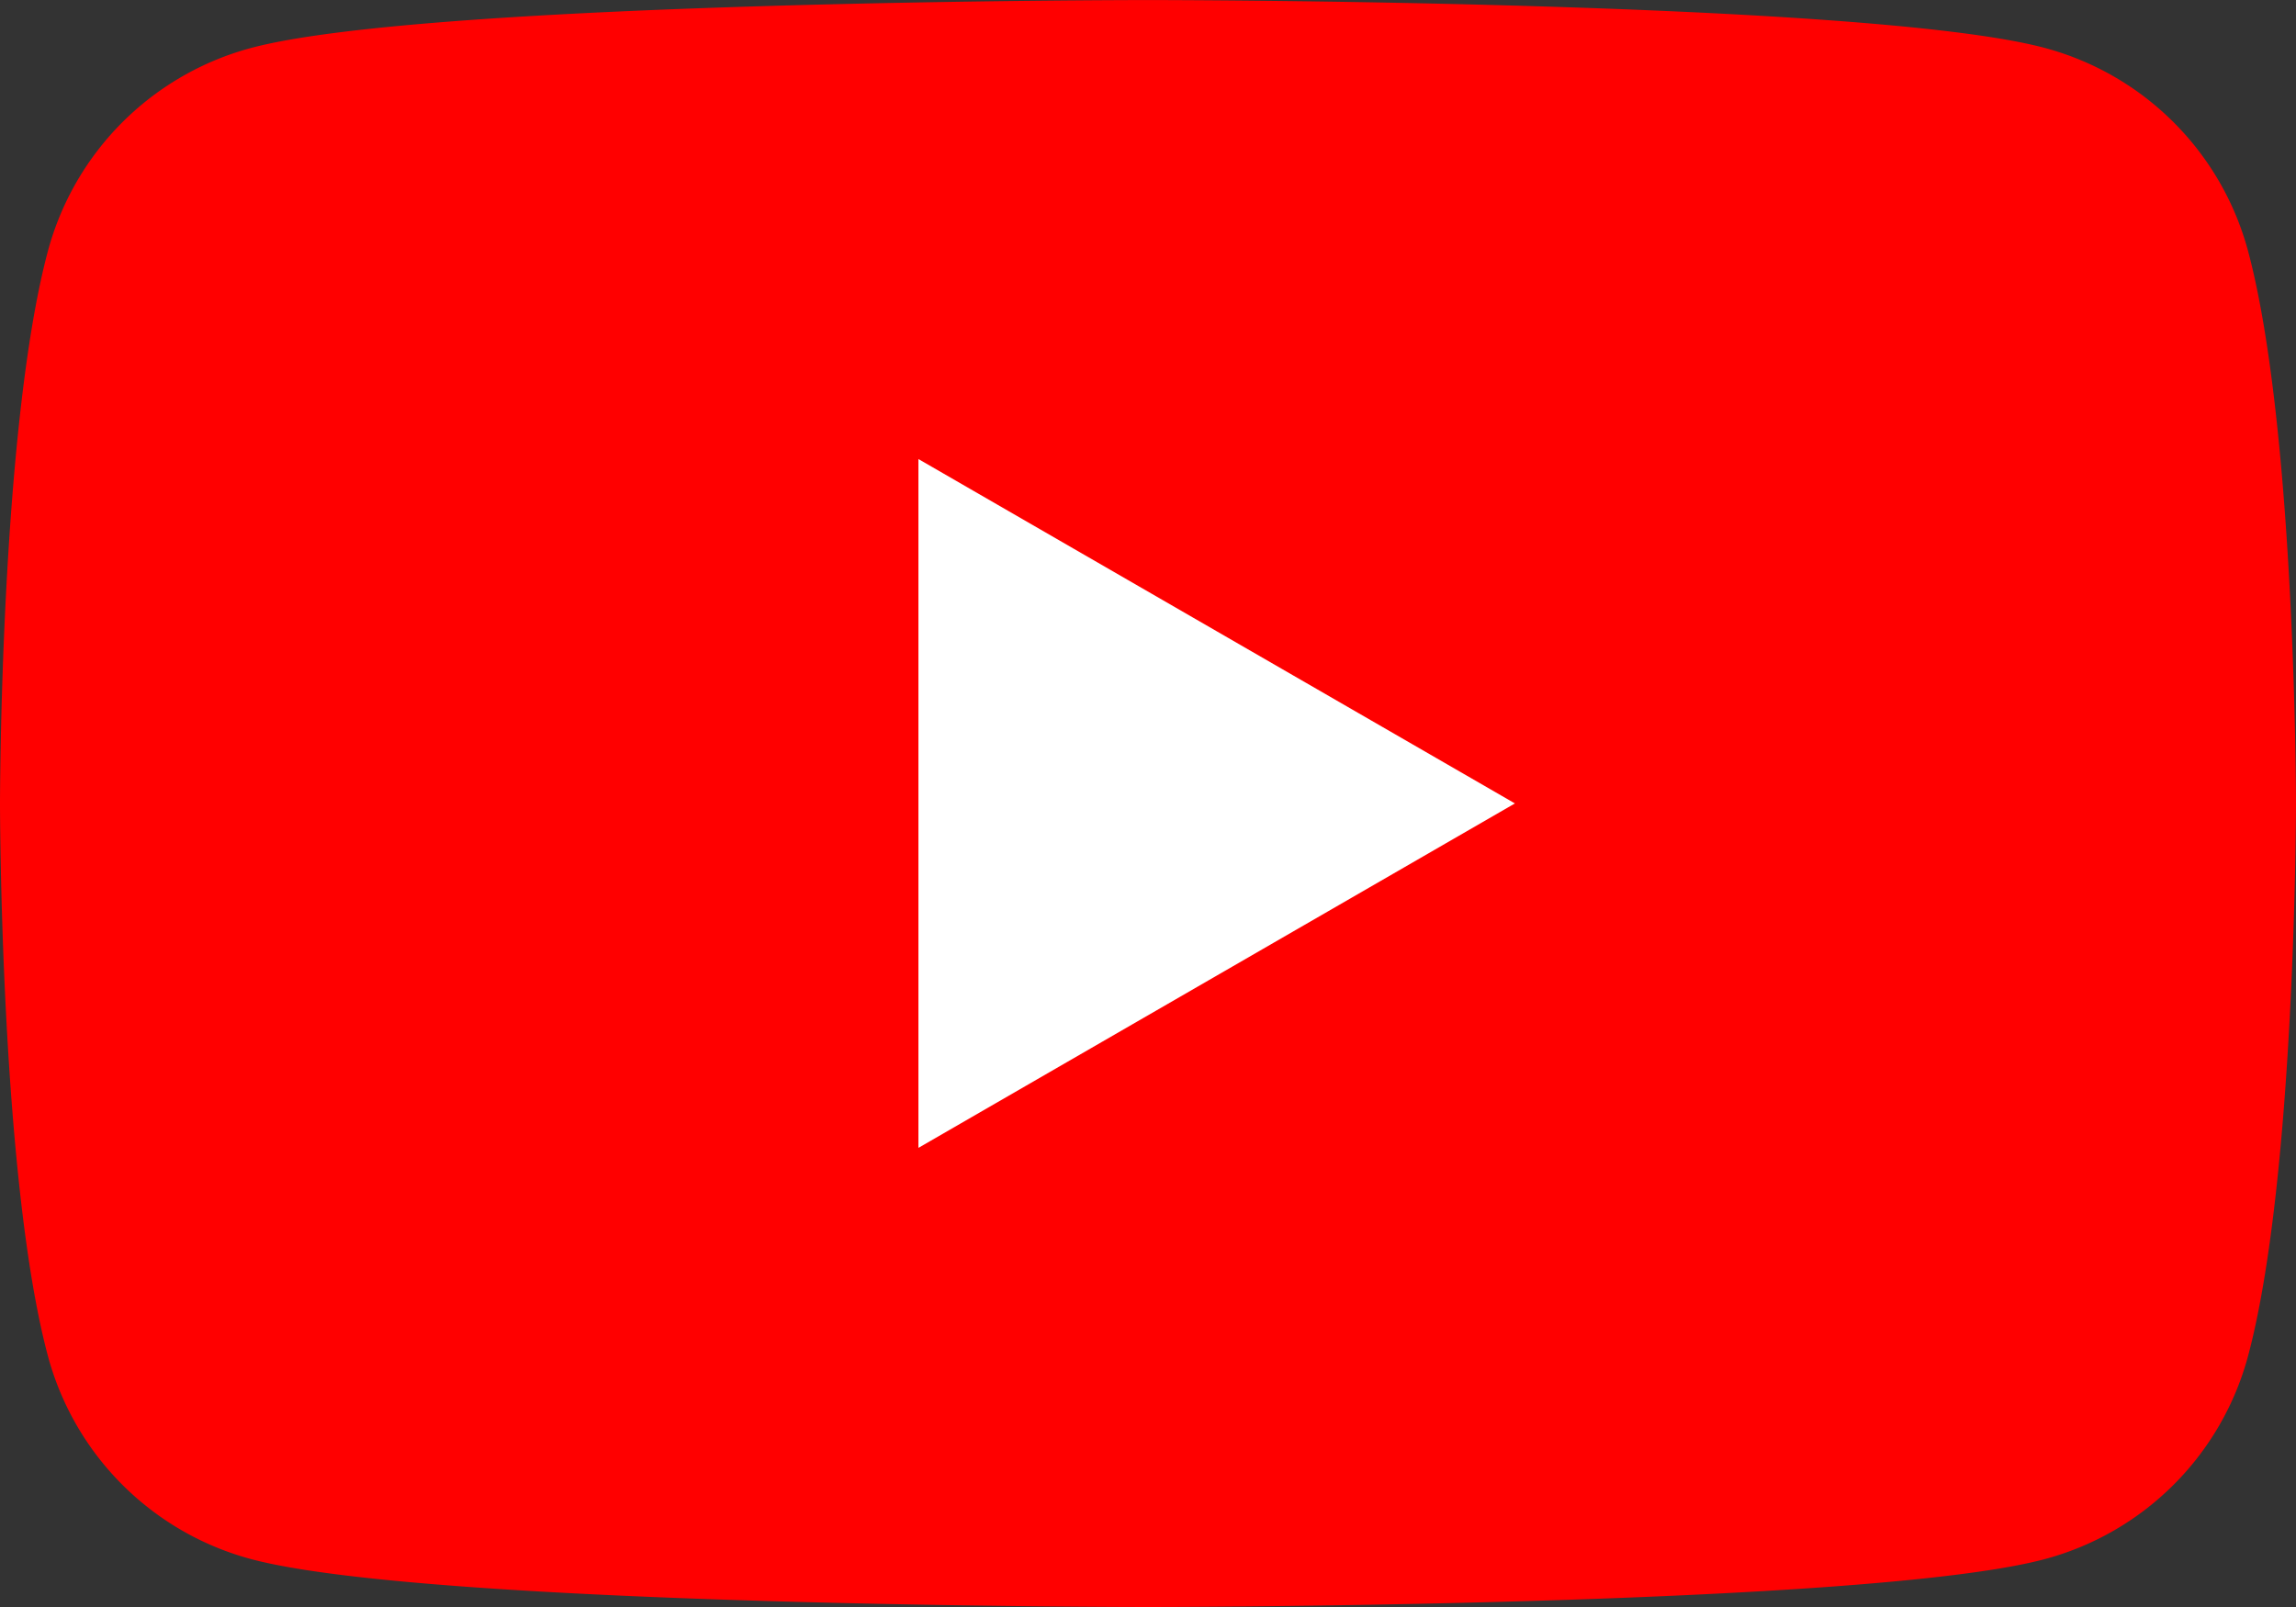 <svg id="グループ_10" data-name="グループ 10" xmlns="http://www.w3.org/2000/svg" width="95.783" height="67.049" viewBox="0 0 95.783 67.049">
  <rect x="0" y="0" width="95.783" height="67.049" fill="#333333" stroke="none"/>
  <path id="パス_3" data-name="パス 3" d="M178.332,95.509a12,12,0,0,0-8.469-8.468c-7.47-2-37.422-2-37.422-2s-29.952,0-37.422,2a12,12,0,0,0-8.469,8.468c-2,7.47-2,23.055-2,23.055s0,15.585,2,23.055a12,12,0,0,0,8.469,8.468c7.47,2,37.422,2,37.422,2s29.952,0,37.422-2a12,12,0,0,0,8.469-8.468c2-7.47,2-23.055,2-23.055S180.333,102.978,178.332,95.509Z" transform="translate(-84.55 -85.039)" fill="red"/>
  <path id="パス_4" data-name="パス 4" d="M133.144,138.071,158.028,123.7l-24.884-14.368Z" transform="translate(-94.83 -90.179)" fill="#fff"/>
</svg>
